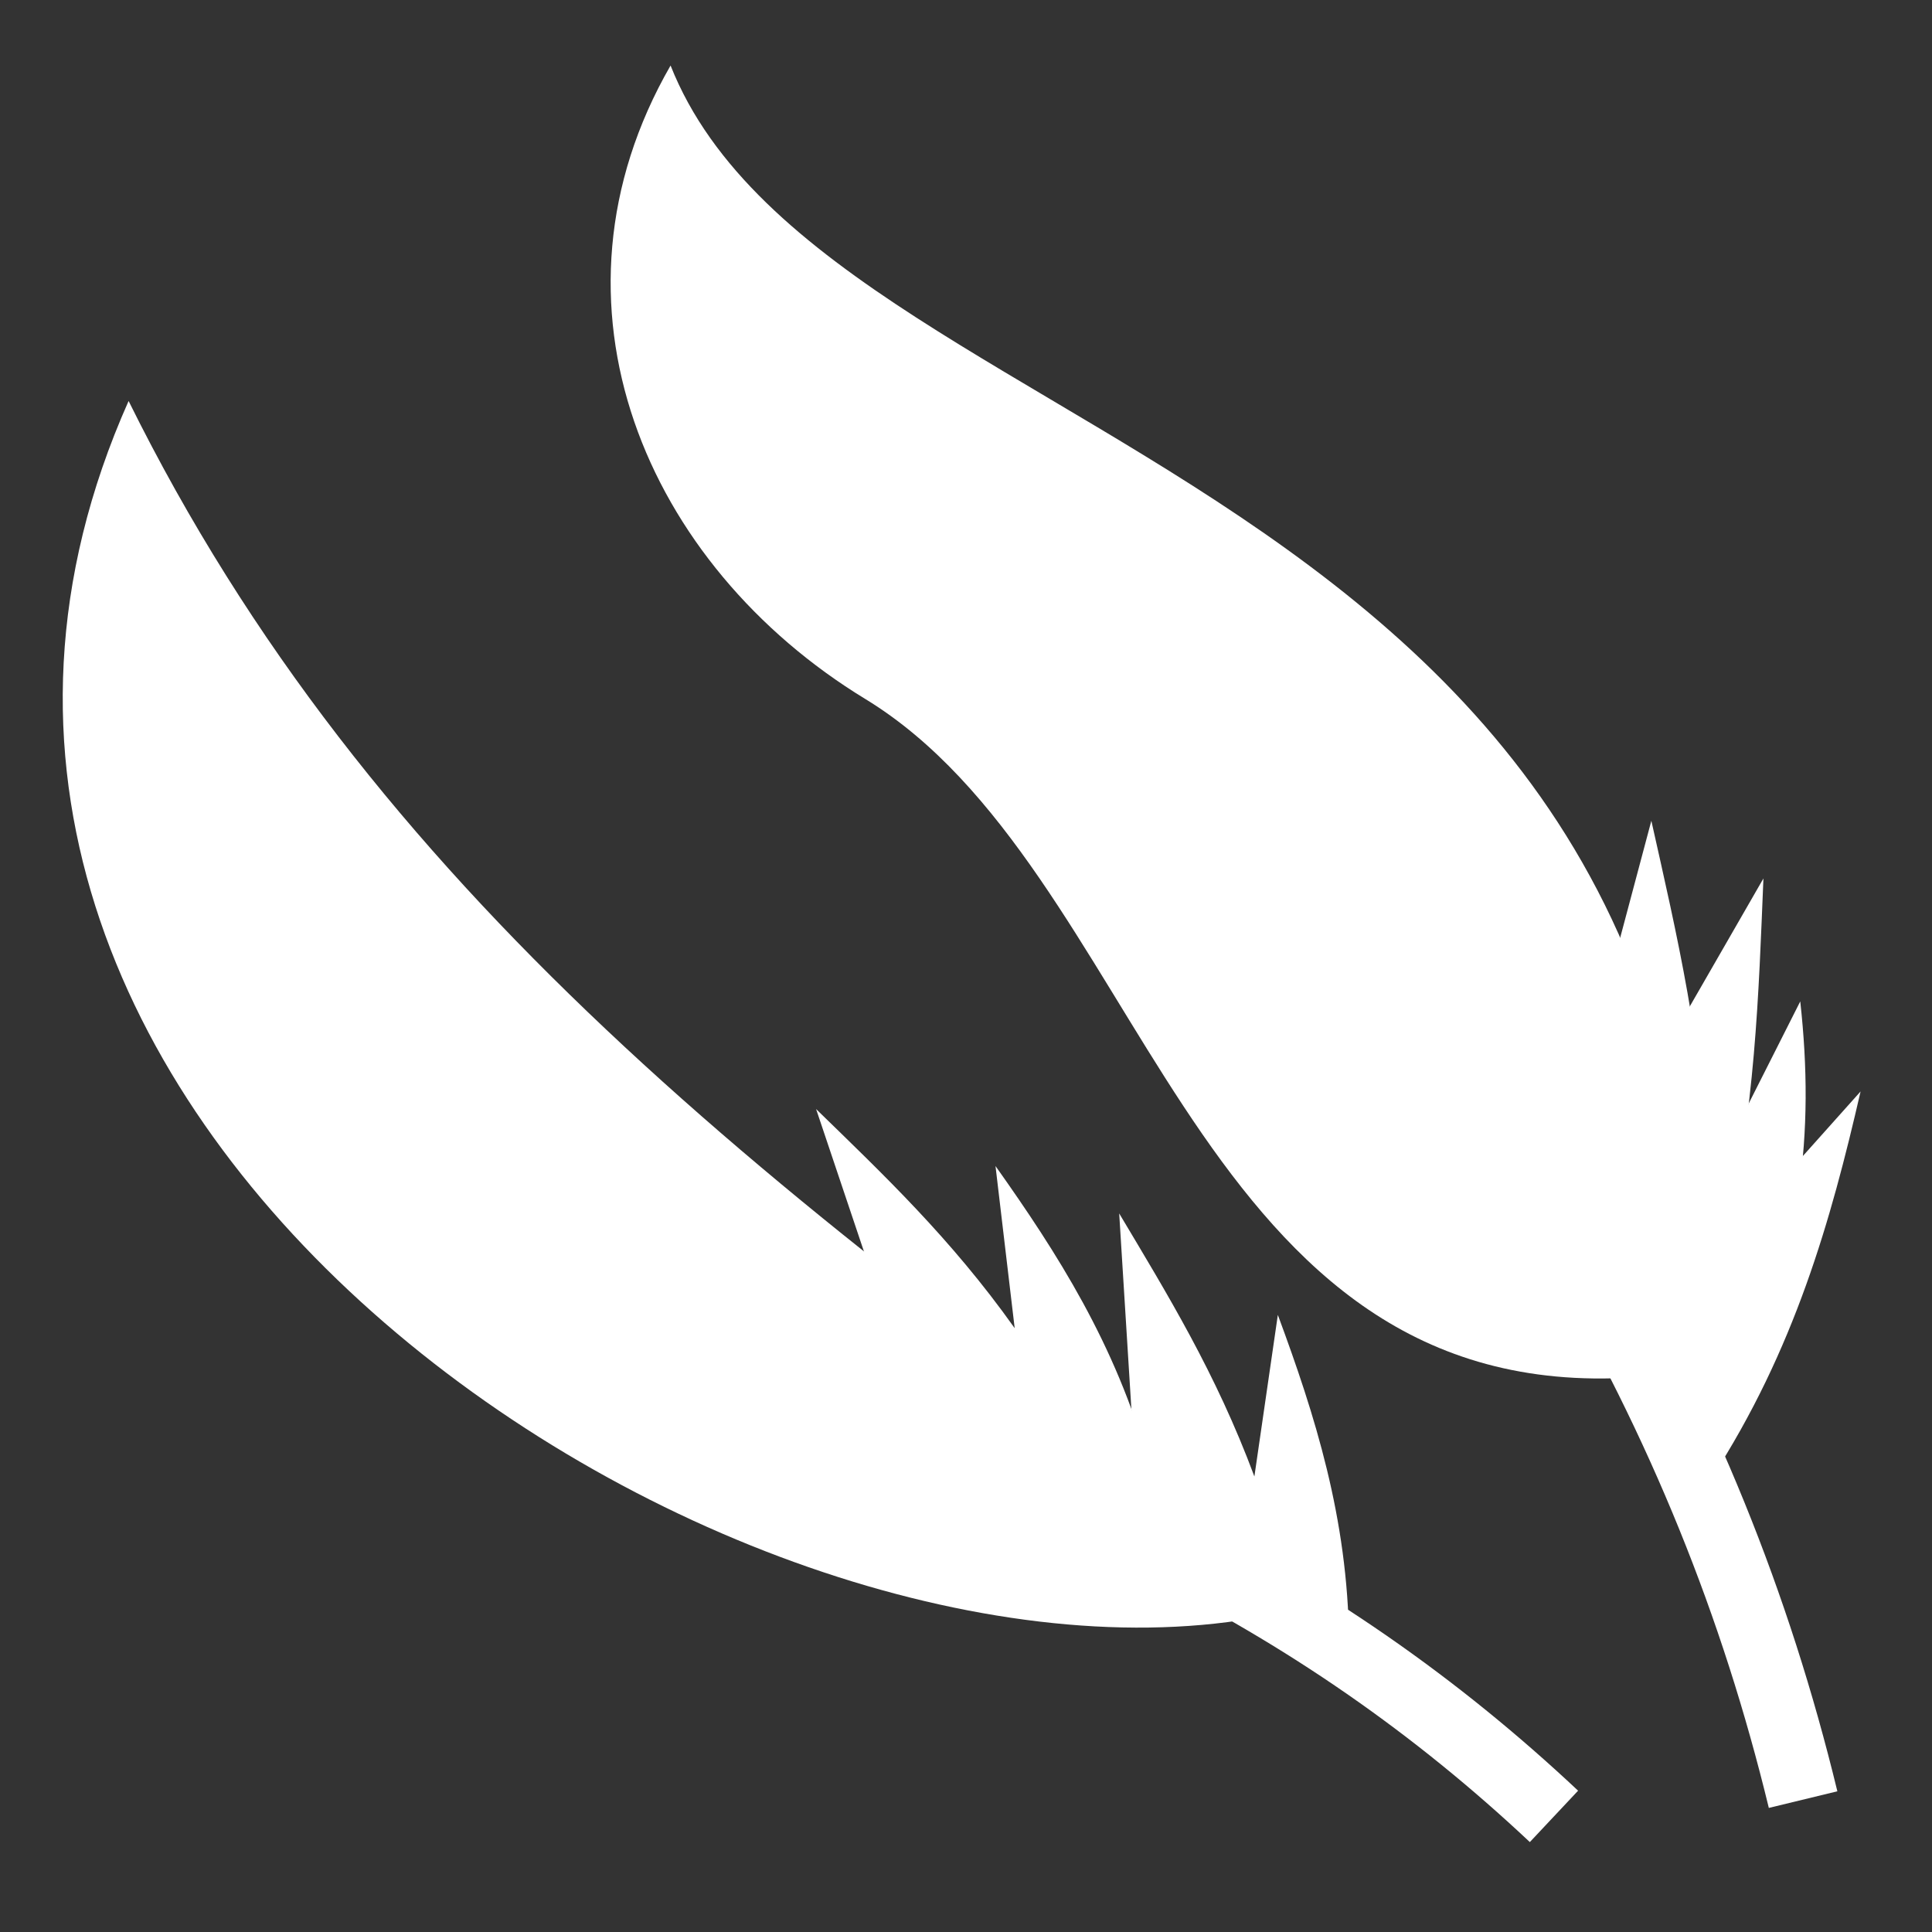 <svg viewBox="0 0 512 512" xmlns="http://www.w3.org/2000/svg">

<rect x="0" y="0" width="512" height="512" fill="#333333" stroke="none"/>

<g transform="matrix(16.686,16.686,-16.686,16.686,16768.113,-15510.643)">
<path d="m-12.179,965.948c-7.453-9.471-15.085-1.536-19.656-3.512 .802,2.981 3.772,4.165 6.577,3.484 3.546-.86 8.04,2.928 11.335-.546" fill="#fff" fill-rule="evenodd"/>
<path d="m-15.314,964.587c2.295.591 4.325,1.457 6.243,2.626" fill="none" stroke="#fff" stroke-width=".792"/>
<path d="m-12.351,965.387c-.36-1.679-1.097-2.992-1.887-4.254l.128,2.284c-.819-1.306-1.707-2.243-2.591-3.204l1.237,4.591" fill="#fff" fill-rule="evenodd"/>
<path d="m-12.797,964.518c-.652-1.659-1.467-2.685-2.635-3.621l.715,2.173c-1.129-1.05-2.229-1.725-3.332-2.425l2.383,4.114" fill="#fff" fill-rule="evenodd"/>
</g>
<g transform="matrix(18.619,3.903,-3.903,18.619,4355.742,-17491.776)">
<path d="m-13.117,964.698c-8.434-3.682-14.763-6.763-19.433-12.709-2.299,10.668 11.841,16.142 18.805,13.385" fill="#fff" fill-rule="evenodd"/>
<path d="m-15.314,964.587c2.295.591 4.325,1.457 6.243,2.626" fill="none" stroke="#fff" stroke-width=".982"/>
<path d="m-12.367,965.403c-.369-1.67-1.11-2.979-1.902-4.238l.142,2.27c-.822-1.303-1.71-2.239-2.595-3.2l1.259,4.569" fill="#fff" fill-rule="evenodd"/>
<path d="m-15.61,963.544c-.789-1.518-1.843-2.591-2.934-3.602l.725,2.156c-1.131-1.046-2.232-1.72-3.334-2.42l2.399,4.087" fill="#fff" fill-rule="evenodd"/>
</g>
</svg>
